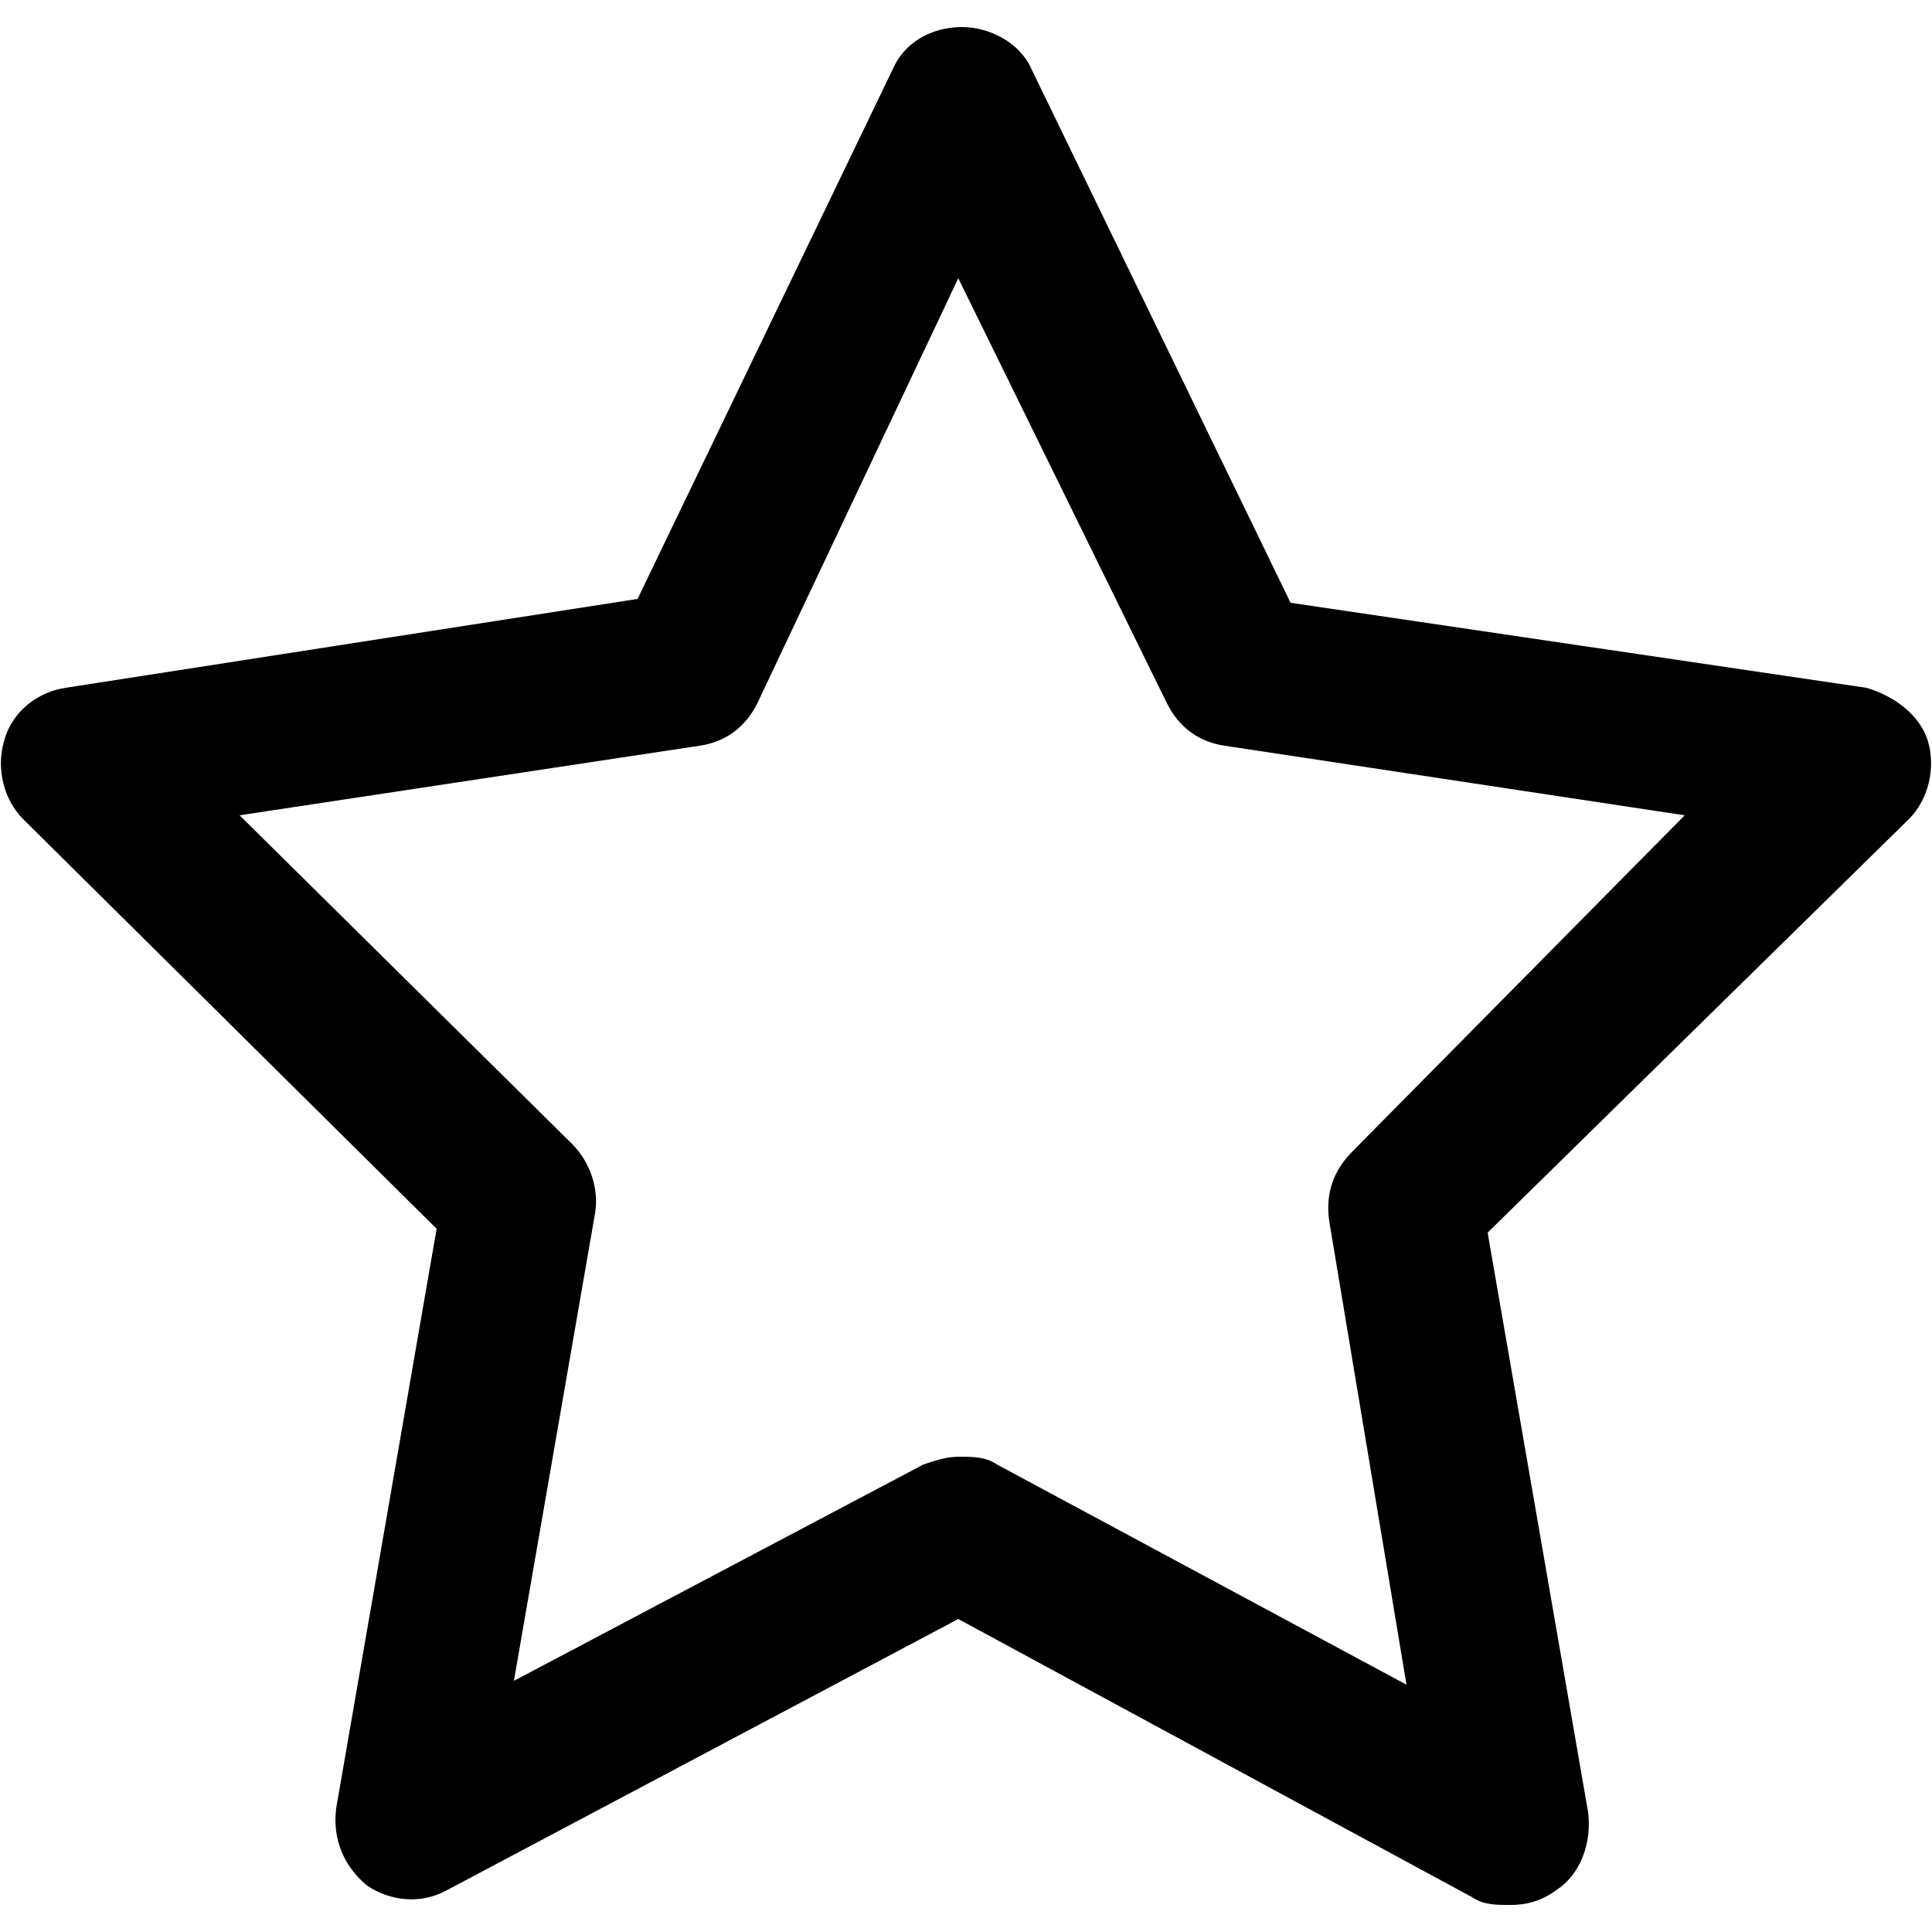 <?xml version="1.0" encoding="utf-8"?>
<!-- Generator: Adobe Illustrator 21.1.0, SVG Export Plug-In . SVG Version: 6.00 Build 0)  -->
<svg version="1.1" id="Layer_1"
	xmlns="http://www.w3.org/2000/svg" x="0px" y="0px" viewBox="0 0 50 50"
	style="enable-background:new 0 0 50 50;" xml:space="preserve">
<path d="M49.9,19.2c-0.2-0.7-0.9-1.2-1.6-1.4l-14.9-2.2L26.7,1.8c-0.3-0.7-1.1-1.1-1.8-1.1c-0.8,0-1.5,0.4-1.8,1.1l-6.6,13.7
	L1.7,17.8c-0.7,0.1-1.4,0.6-1.6,1.4c-0.2,0.7,0,1.5,0.5,2l10.7,10.6l-2.6,15c-0.1,0.8,0.2,1.5,0.8,2c0.6,0.4,1.4,0.5,2.1,0.1l13.2-7
	l13.3,7.2c0.3,0.2,0.6,0.2,1,0.2c0.4,0,0.8-0.1,1.2-0.4c0.6-0.4,0.9-1.2,0.8-2l-2.6-15l10.9-10.7C49.9,20.7,50.1,19.9,49.9,19.2z
	 M35,29.8c-0.5,0.5-0.7,1.1-0.6,1.8l2,12l-10.6-5.7c-0.3-0.2-0.6-0.2-1-0.2c-0.3,0-0.6,0.1-0.9,0.2l-10.6,5.6l2.1-12.1
	c0.1-0.6-0.1-1.3-0.6-1.8l-8.6-8.5l11.9-1.8c0.7-0.1,1.2-0.5,1.5-1.1l5.2-11l5.4,11c0.3,0.6,0.8,1,1.5,1.1l11.9,1.8L35,29.8z"/>
</svg>
